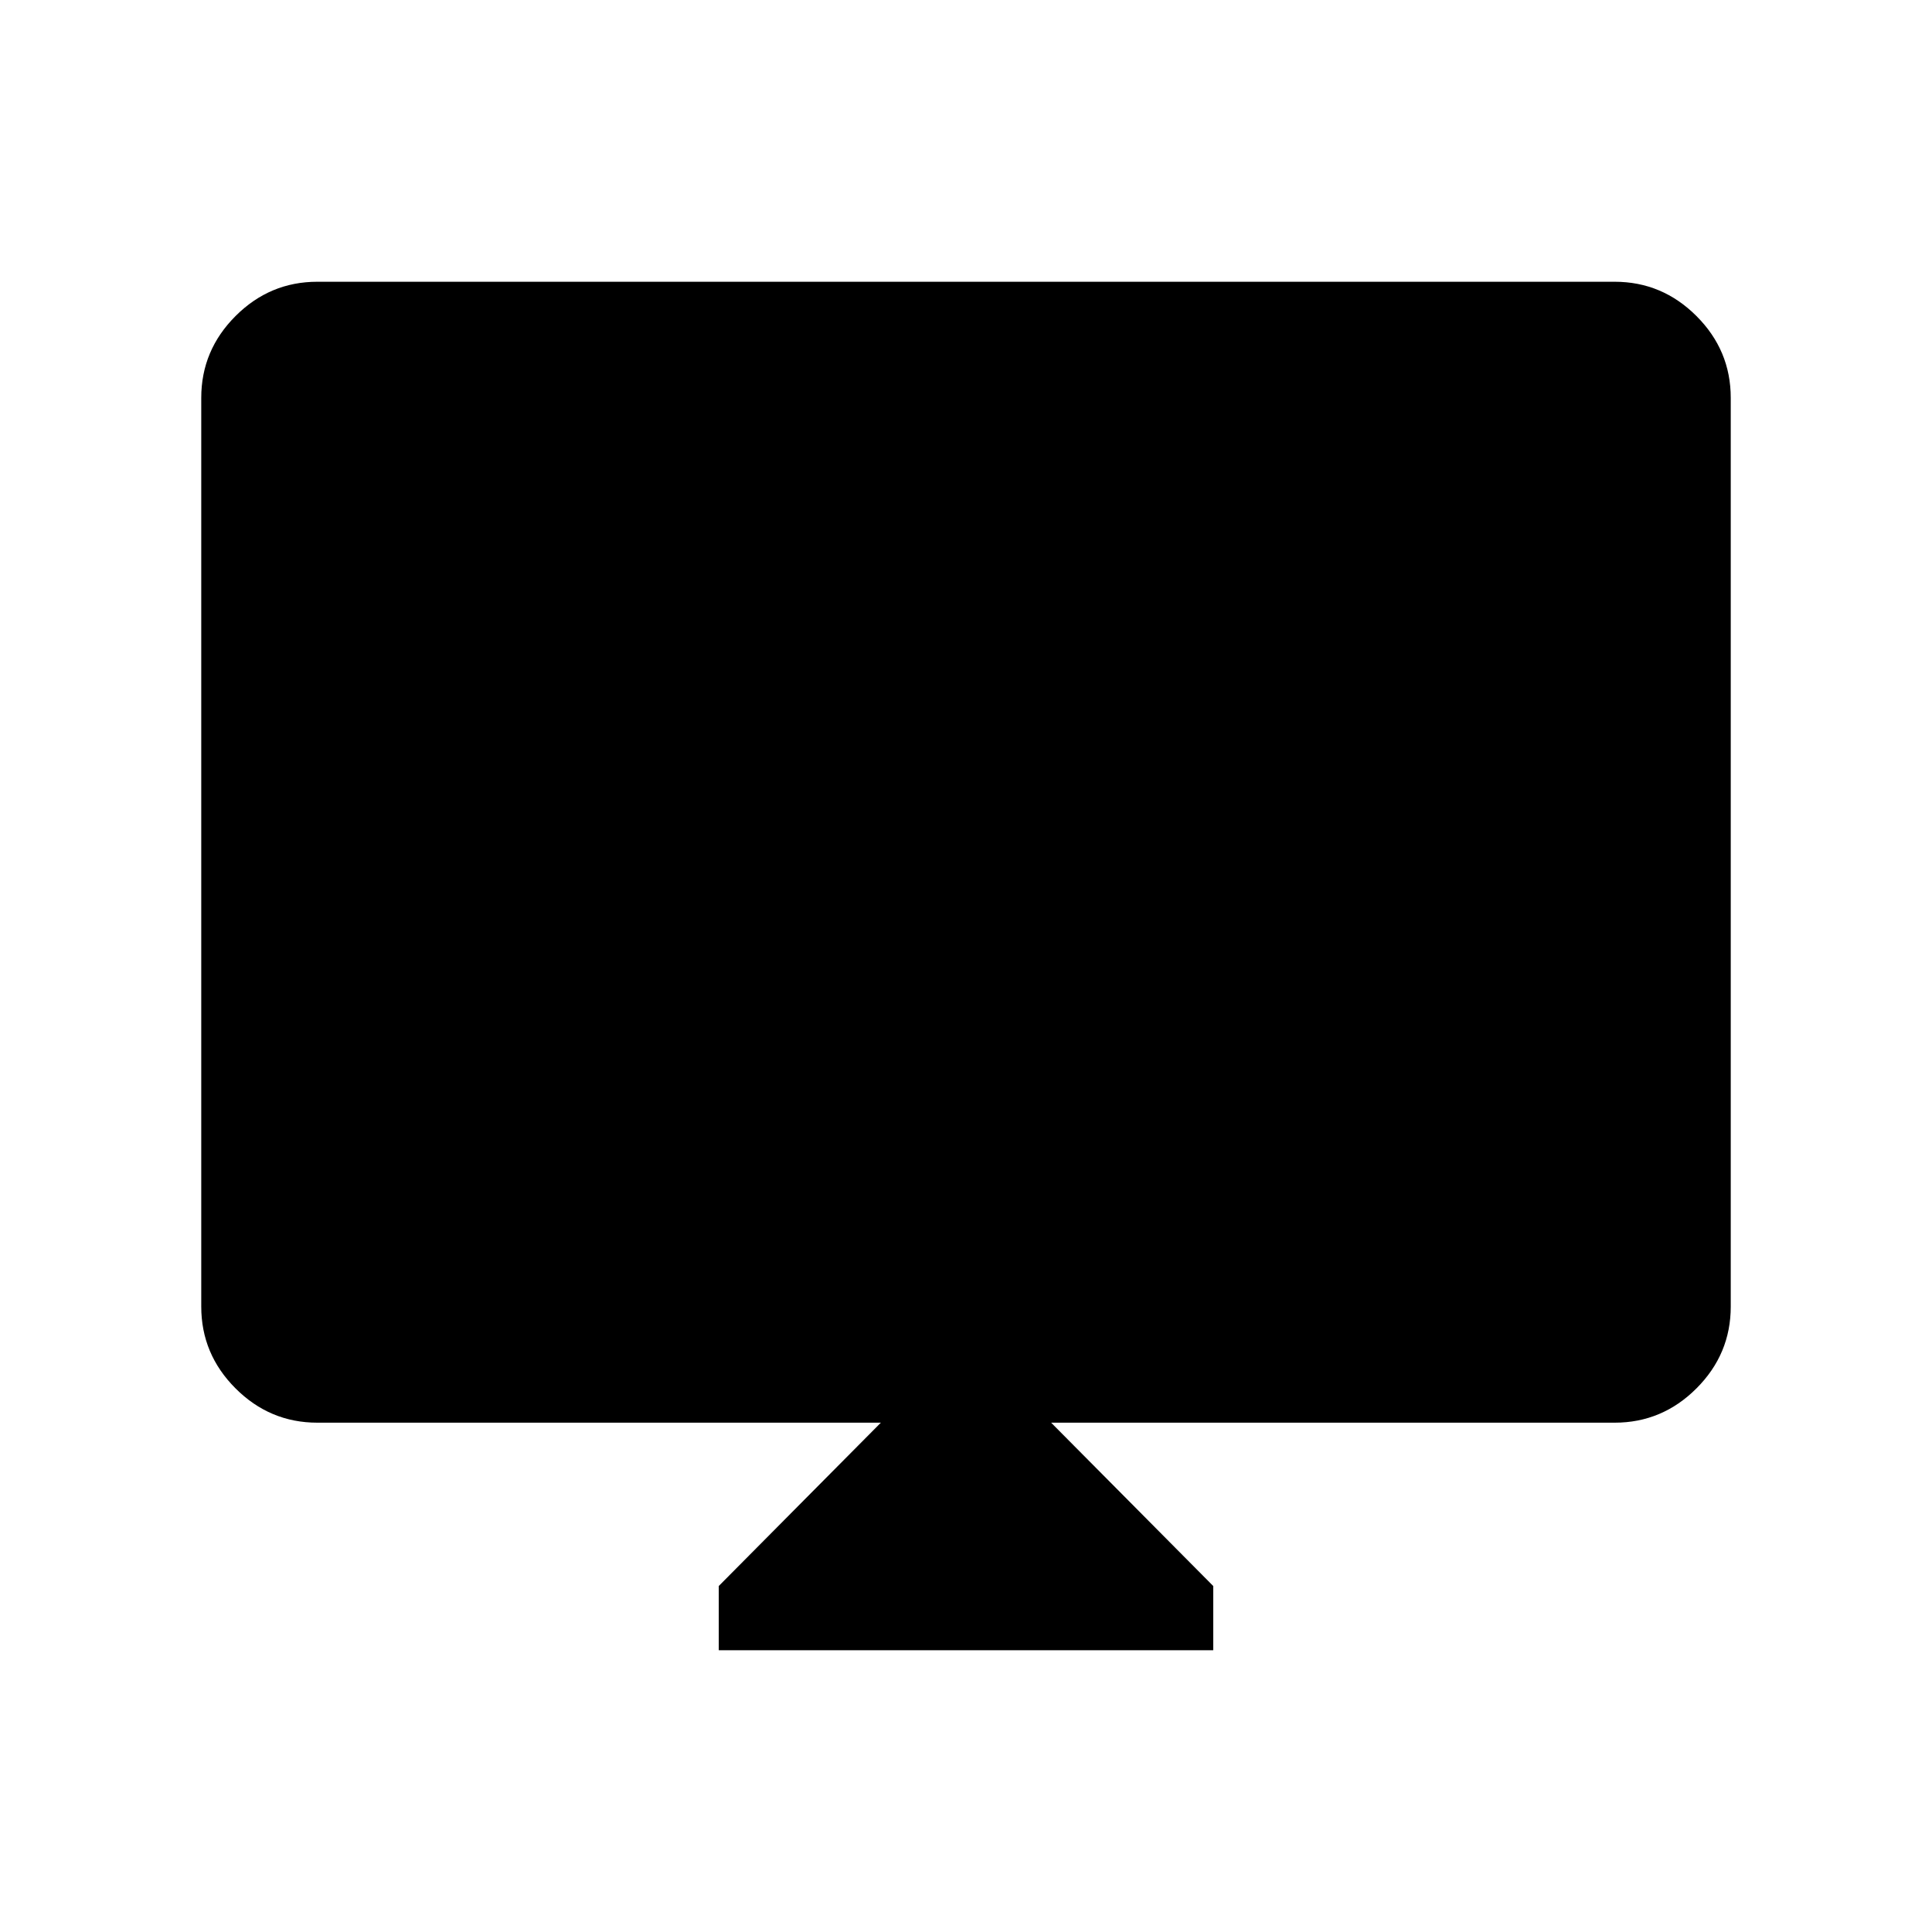 <svg xmlns="http://www.w3.org/2000/svg" width="48" height="48" viewBox="0 96 960 960"><path d="M357.155 915.999v-31.923l80.539-81.154h-280q-23.616 0-40.654-17.038-17.039-17.039-17.039-40.654V293.694q0-23.616 17.039-40.654 17.038-17.039 40.654-17.039h644.612q23.616 0 40.654 17.039 17.039 17.038 17.039 40.654V745.23q0 23.615-17.039 40.654-17.038 17.038-40.654 17.038h-280l80.539 81.154v31.923h-245.69Z"/></svg>